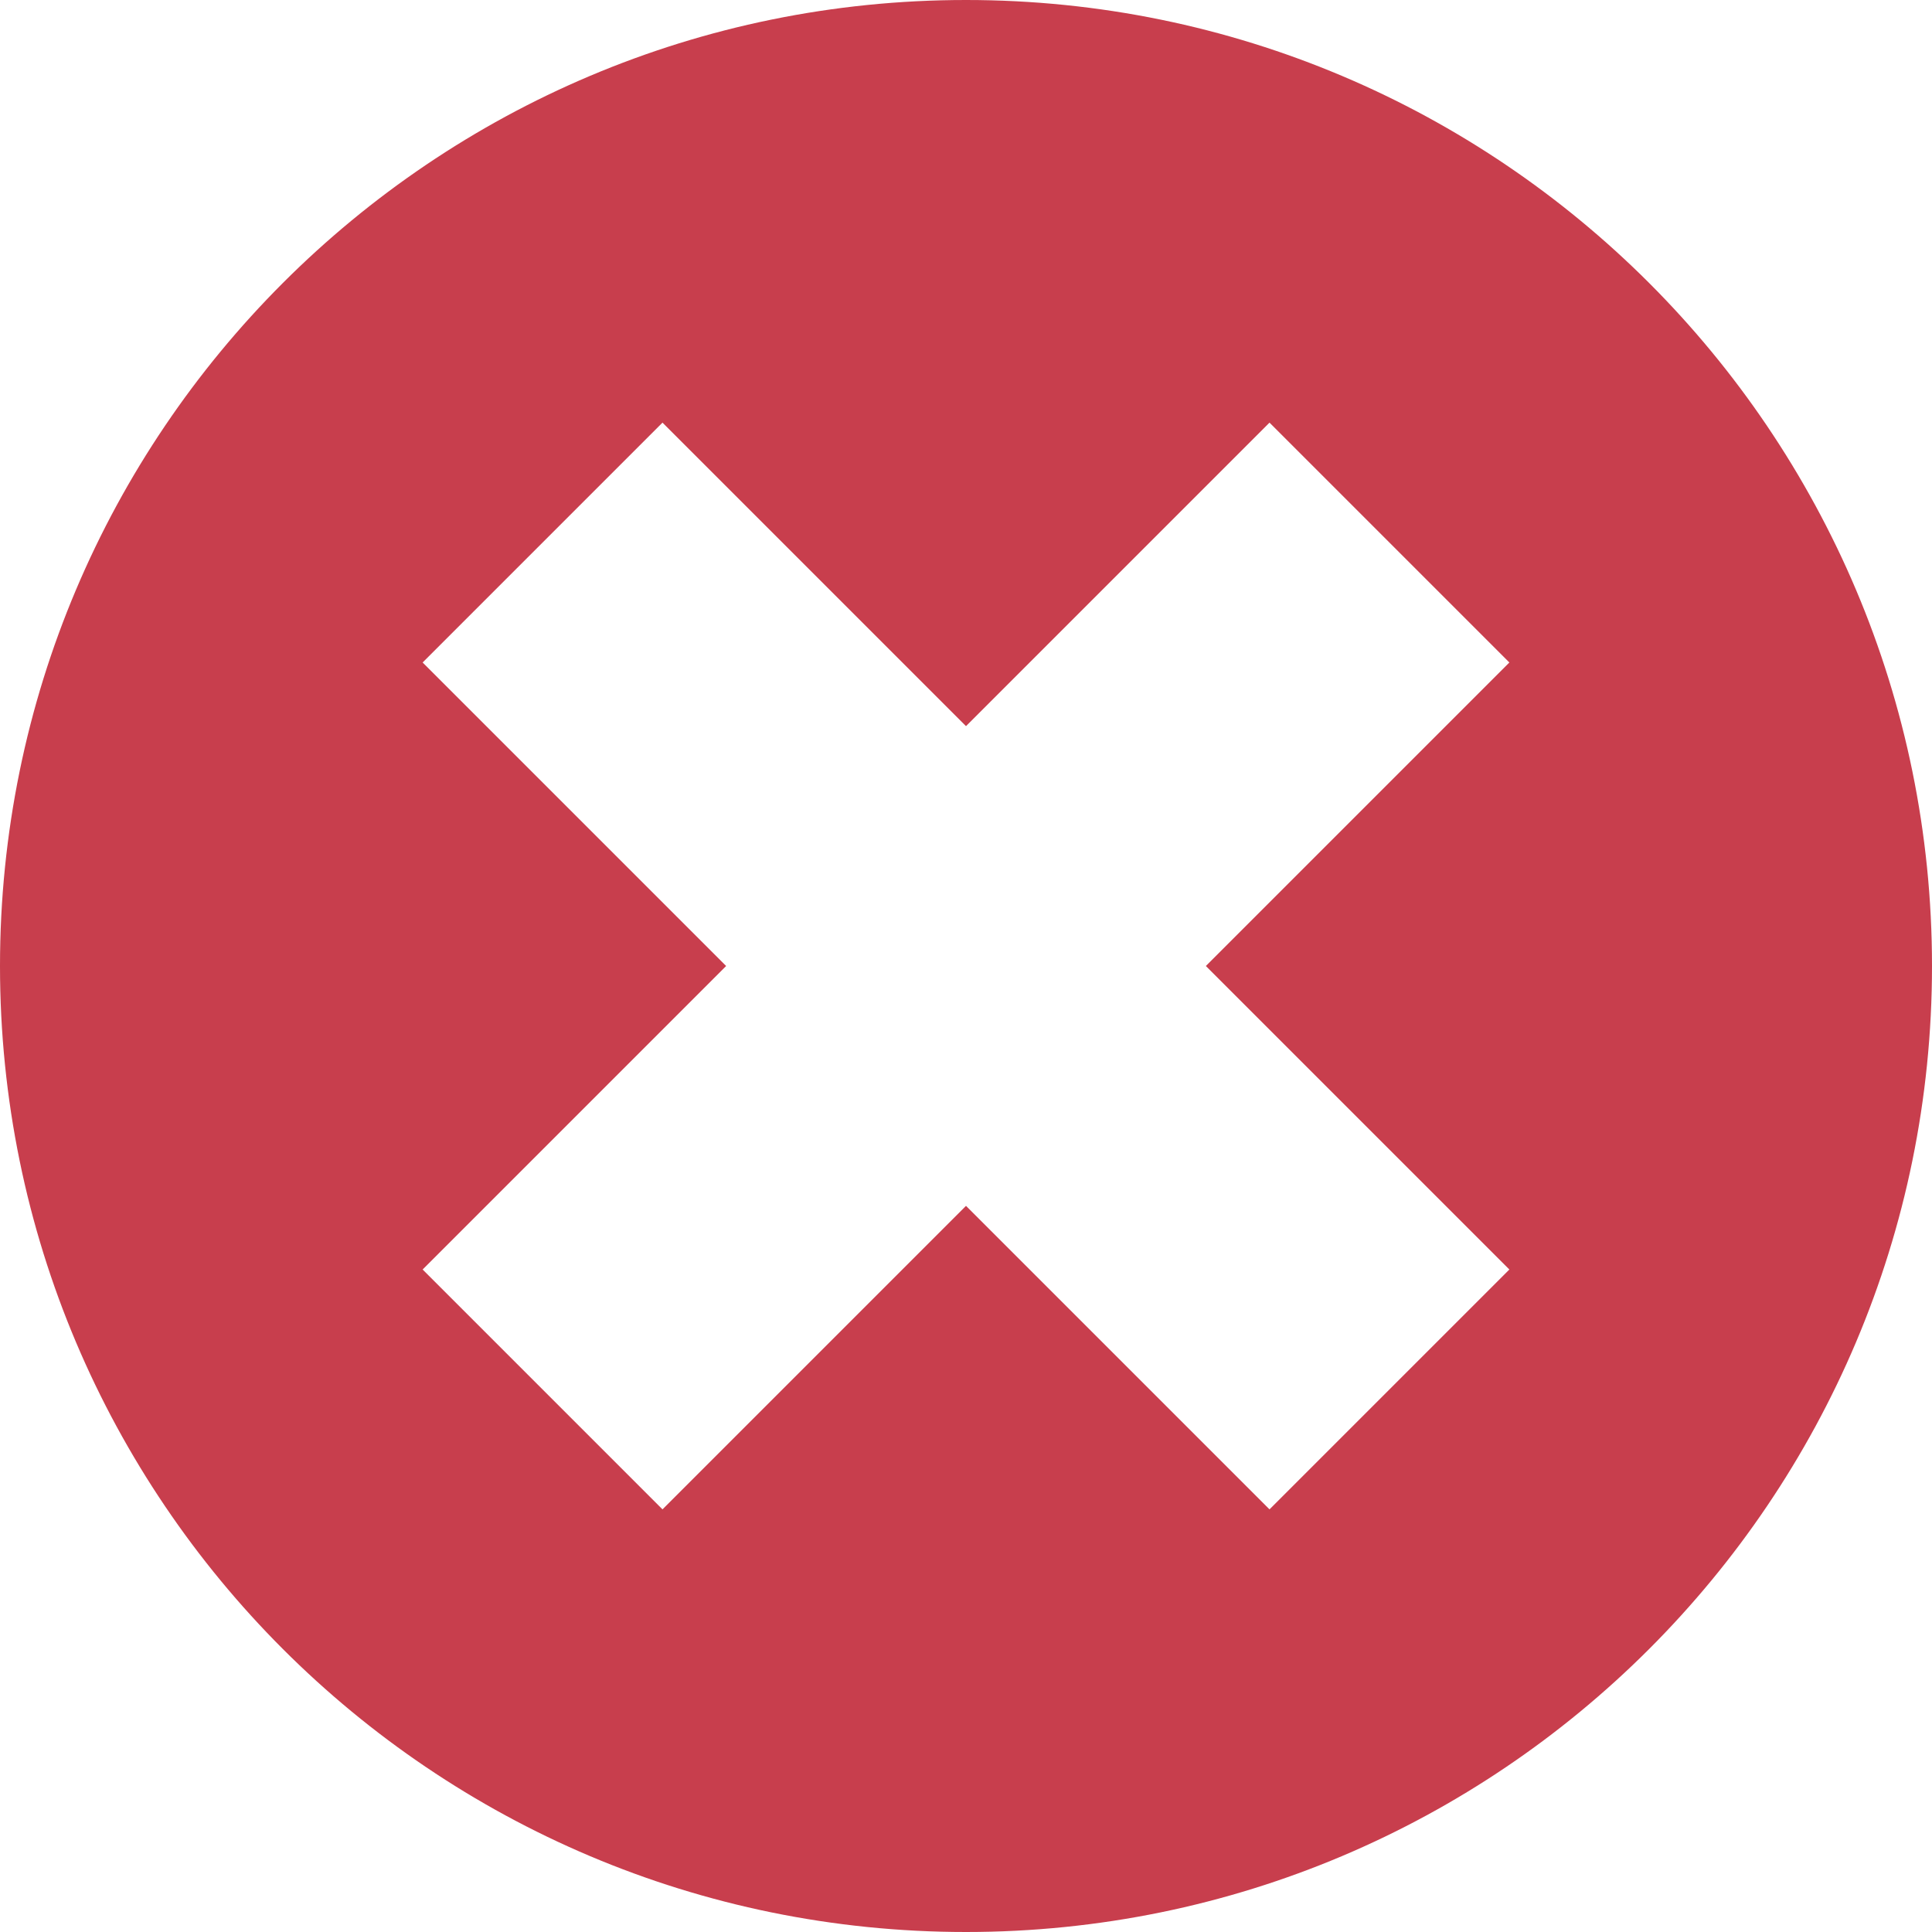 <svg width="32" height="32" viewBox="0 0 32 32" fill="none" xmlns="http://www.w3.org/2000/svg">
<path d="M16 32C7.163 32 0 24.837 0 16C0 7.163 7.163 0 16 0C24.837 0 32 7.163 32 16C32 24.837 24.837 32 16 32ZM10.973 25L16 19.973L21.027 25L25 21.027L19.973 16L25 10.973L21.027 7L16 12.027L10.973 7L7 10.973L12.027 16L7 21.027L10.973 25Z" fill="#C83E4D"/>
</svg>
